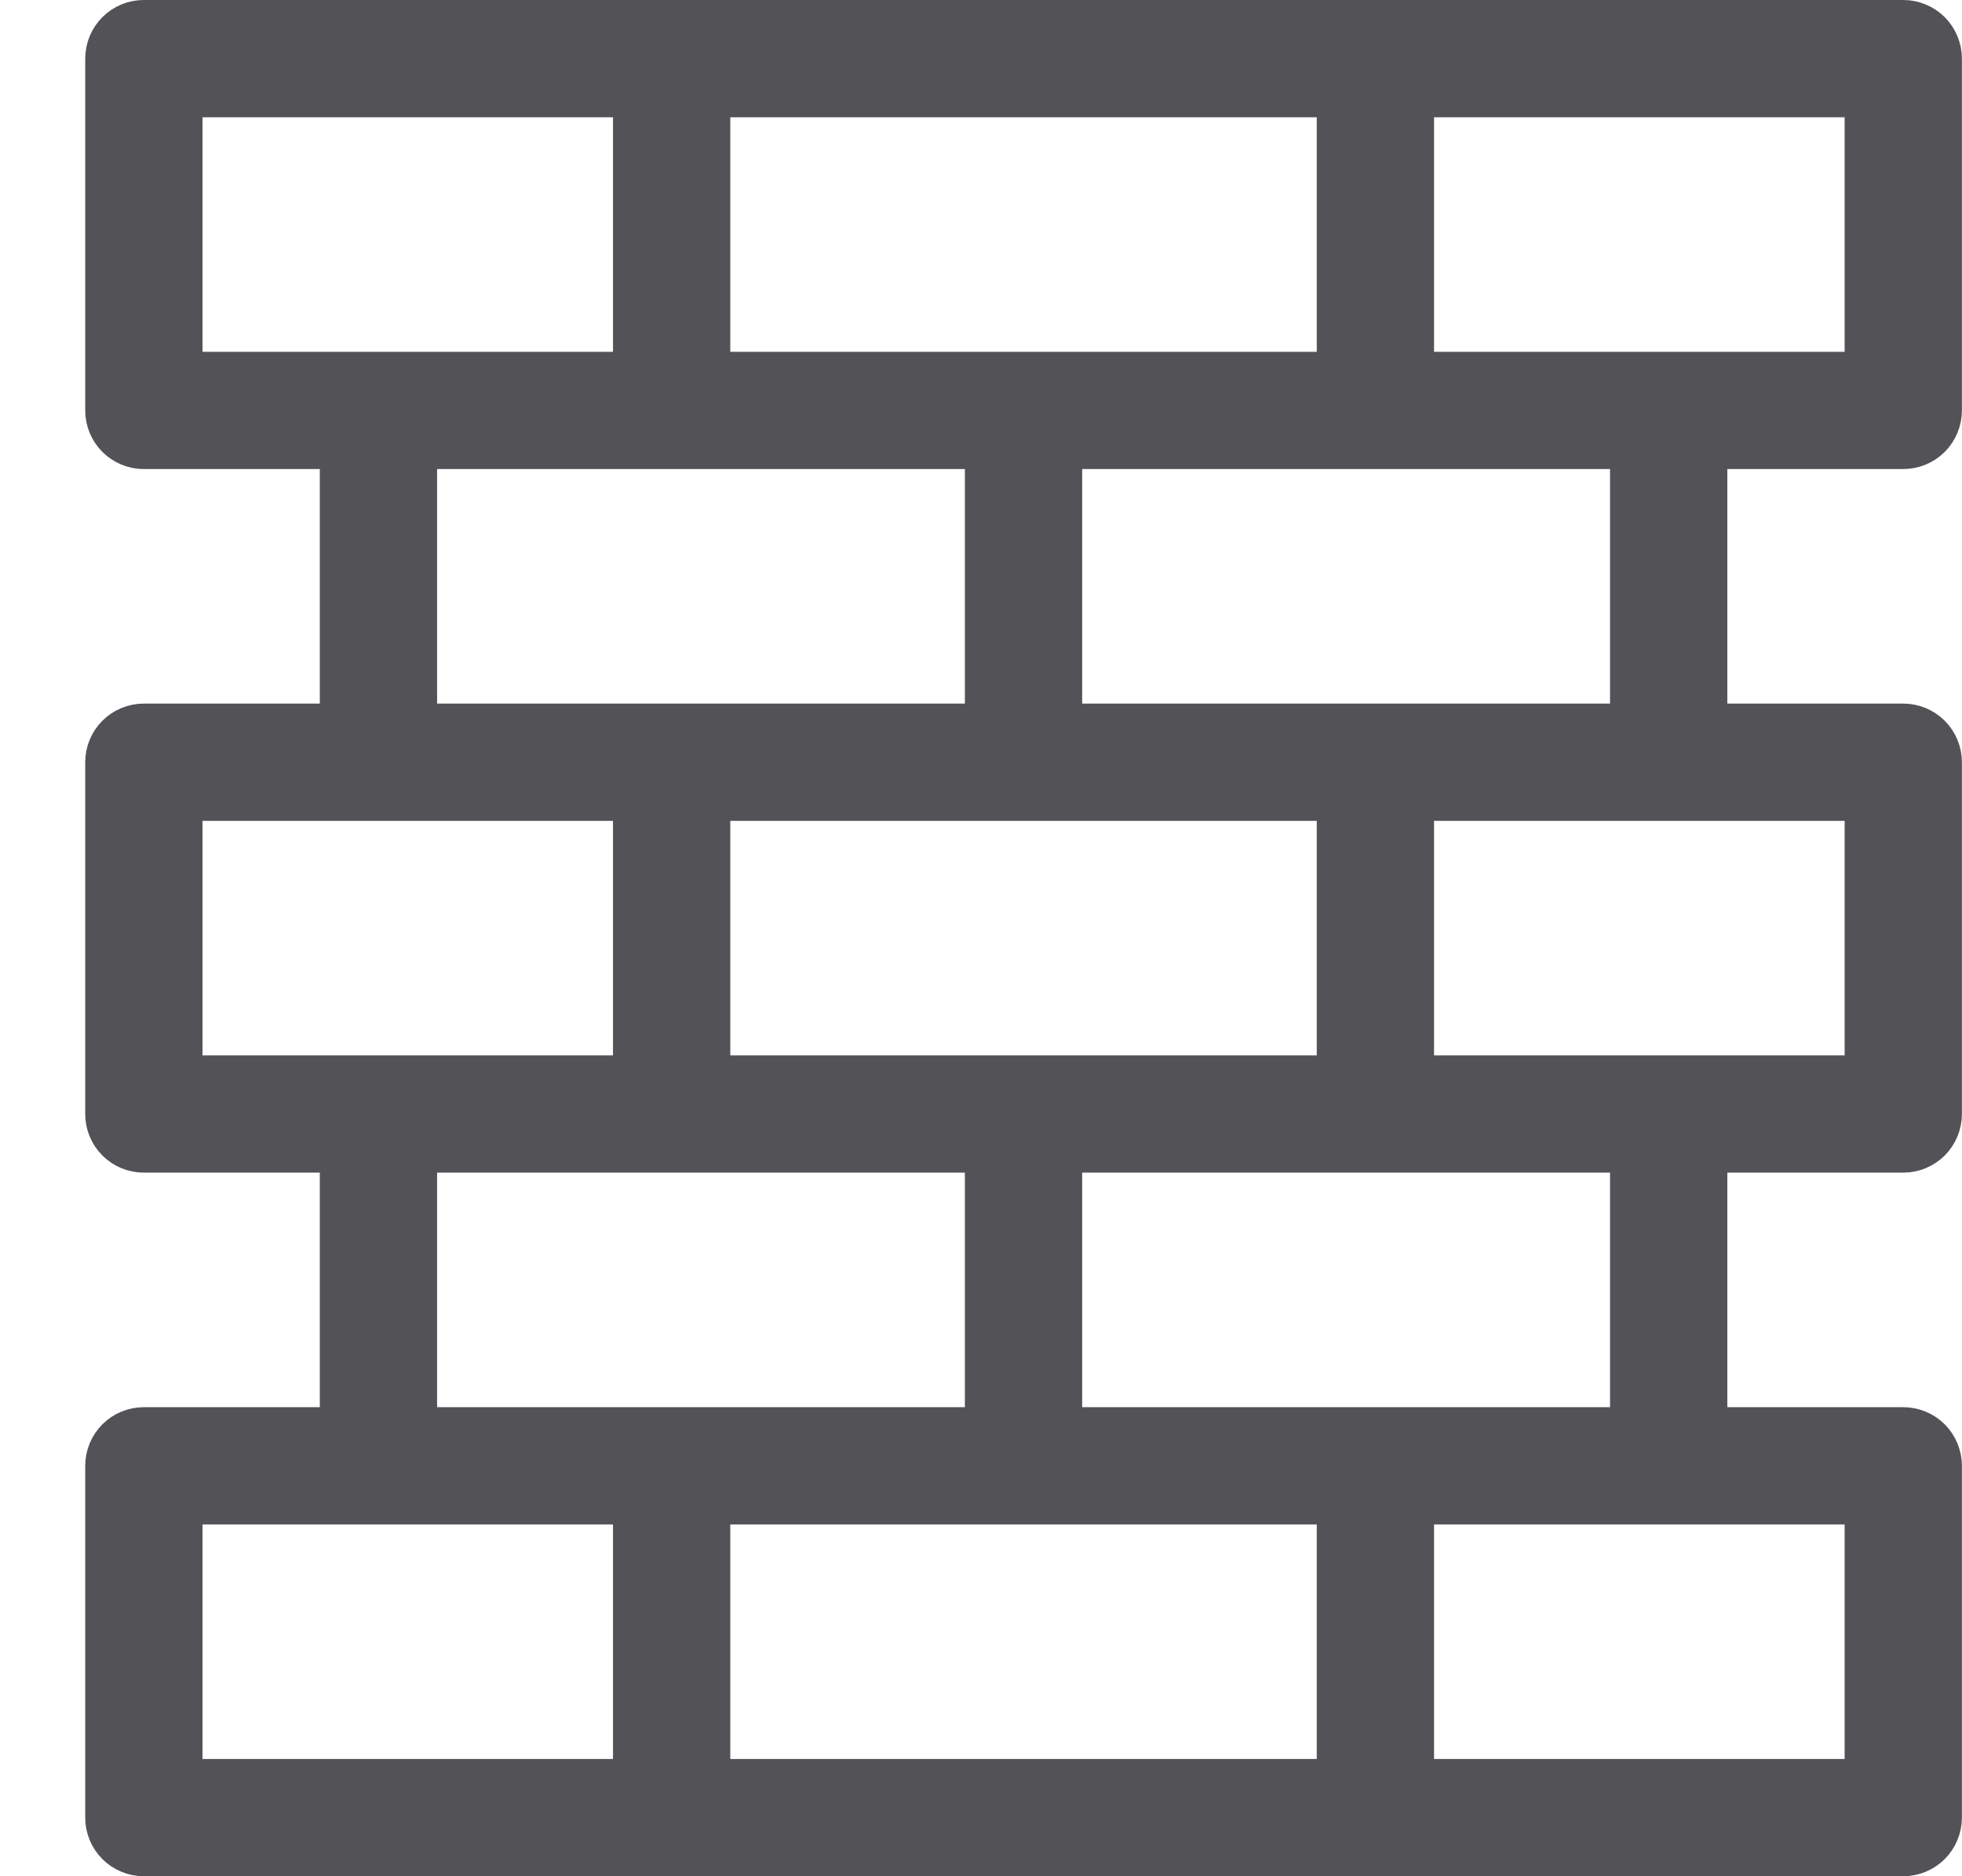 <svg width="23" height="22" viewBox="0 0 23 22" fill="none" xmlns="http://www.w3.org/2000/svg">
<path d="M20.249 5.1H19.849V5.5V8.25V8.65H20.249H22.311C22.387 8.65 22.46 8.68 22.515 8.734C22.568 8.788 22.599 8.861 22.599 8.938V13.062C22.599 13.139 22.568 13.212 22.515 13.266C22.46 13.32 22.387 13.35 22.311 13.35H20.249H19.849V13.75V16.5V16.9H20.249H22.311C22.387 16.9 22.46 16.93 22.515 16.984C22.568 17.038 22.599 17.111 22.599 17.188V21.312C22.599 21.389 22.568 21.462 22.515 21.516C22.46 21.57 22.387 21.6 22.311 21.6H1.686C1.61 21.6 1.537 21.57 1.483 21.516C1.429 21.462 1.399 21.389 1.399 21.312V17.188C1.399 17.111 1.429 17.038 1.483 16.984C1.537 16.93 1.61 16.9 1.686 16.9H3.749H4.149V16.5V13.75V13.35H3.749H1.686C1.61 13.35 1.537 13.32 1.483 13.266C1.429 13.212 1.399 13.139 1.399 13.062V8.938C1.399 8.861 1.429 8.788 1.483 8.734C1.537 8.68 1.61 8.65 1.686 8.65H3.749H4.149V8.25V5.5V5.1H3.749H1.686C1.61 5.1 1.537 5.07 1.483 5.016C1.429 4.962 1.399 4.889 1.399 4.812V0.688C1.399 0.611 1.429 0.538 1.483 0.484C1.537 0.43 1.61 0.4 1.686 0.4H22.311C22.387 0.4 22.46 0.43 22.515 0.484C22.568 0.538 22.599 0.611 22.599 0.688V4.812C22.599 4.889 22.568 4.962 22.515 5.016C22.46 5.07 22.387 5.1 22.311 5.1H20.249ZM5.124 5.1H4.724V5.5V8.25V8.65H5.124H11.311H11.711V8.25V5.5V5.1H11.311H5.124ZM12.686 5.1H12.286V5.5V8.25V8.65H12.686H18.874H19.274V8.25V5.5V5.1H18.874H12.686ZM5.124 13.35H4.724V13.75V16.5V16.9H5.124H11.311H11.711V16.5V13.75V13.35H11.311H5.124ZM12.686 13.35H12.286V13.75V16.5V16.9H12.686H18.874H19.274V16.5V13.75V13.35H18.874H12.686ZM2.374 0.975H1.974V1.375V4.125V4.525H2.374H7.186H7.586V4.125V1.375V0.975H7.186H2.374ZM8.561 0.975H8.161V1.375V4.125V4.525H8.561H15.436H15.836V4.125V1.375V0.975H15.436H8.561ZM16.811 0.975H16.411V1.375V4.125V4.525H16.811H21.624H22.024V4.125V1.375V0.975H21.624H16.811ZM2.374 9.225H1.974V9.625V12.375V12.775H2.374H7.186H7.586V12.375V9.625V9.225H7.186H2.374ZM8.561 9.225H8.161V9.625V12.375V12.775H8.561H15.436H15.836V12.375V9.625V9.225H15.436H8.561ZM16.811 9.225H16.411V9.625V12.375V12.775H16.811H21.624H22.024V12.375V9.625V9.225H21.624H16.811ZM2.374 17.475H1.974V17.875V20.625V21.025H2.374H7.186H7.586V20.625V17.875V17.475H7.186H2.374ZM8.561 17.475H8.161V17.875V20.625V21.025H8.561H15.436H15.836V20.625V17.875V17.475H15.436H8.561ZM16.811 17.475H16.411V17.875V20.625V21.025H16.811H21.624H22.024V20.625V17.875V17.475H21.624H16.811Z" fill="#535257" stroke="#535257" stroke-width="0.8"/>
</svg>
